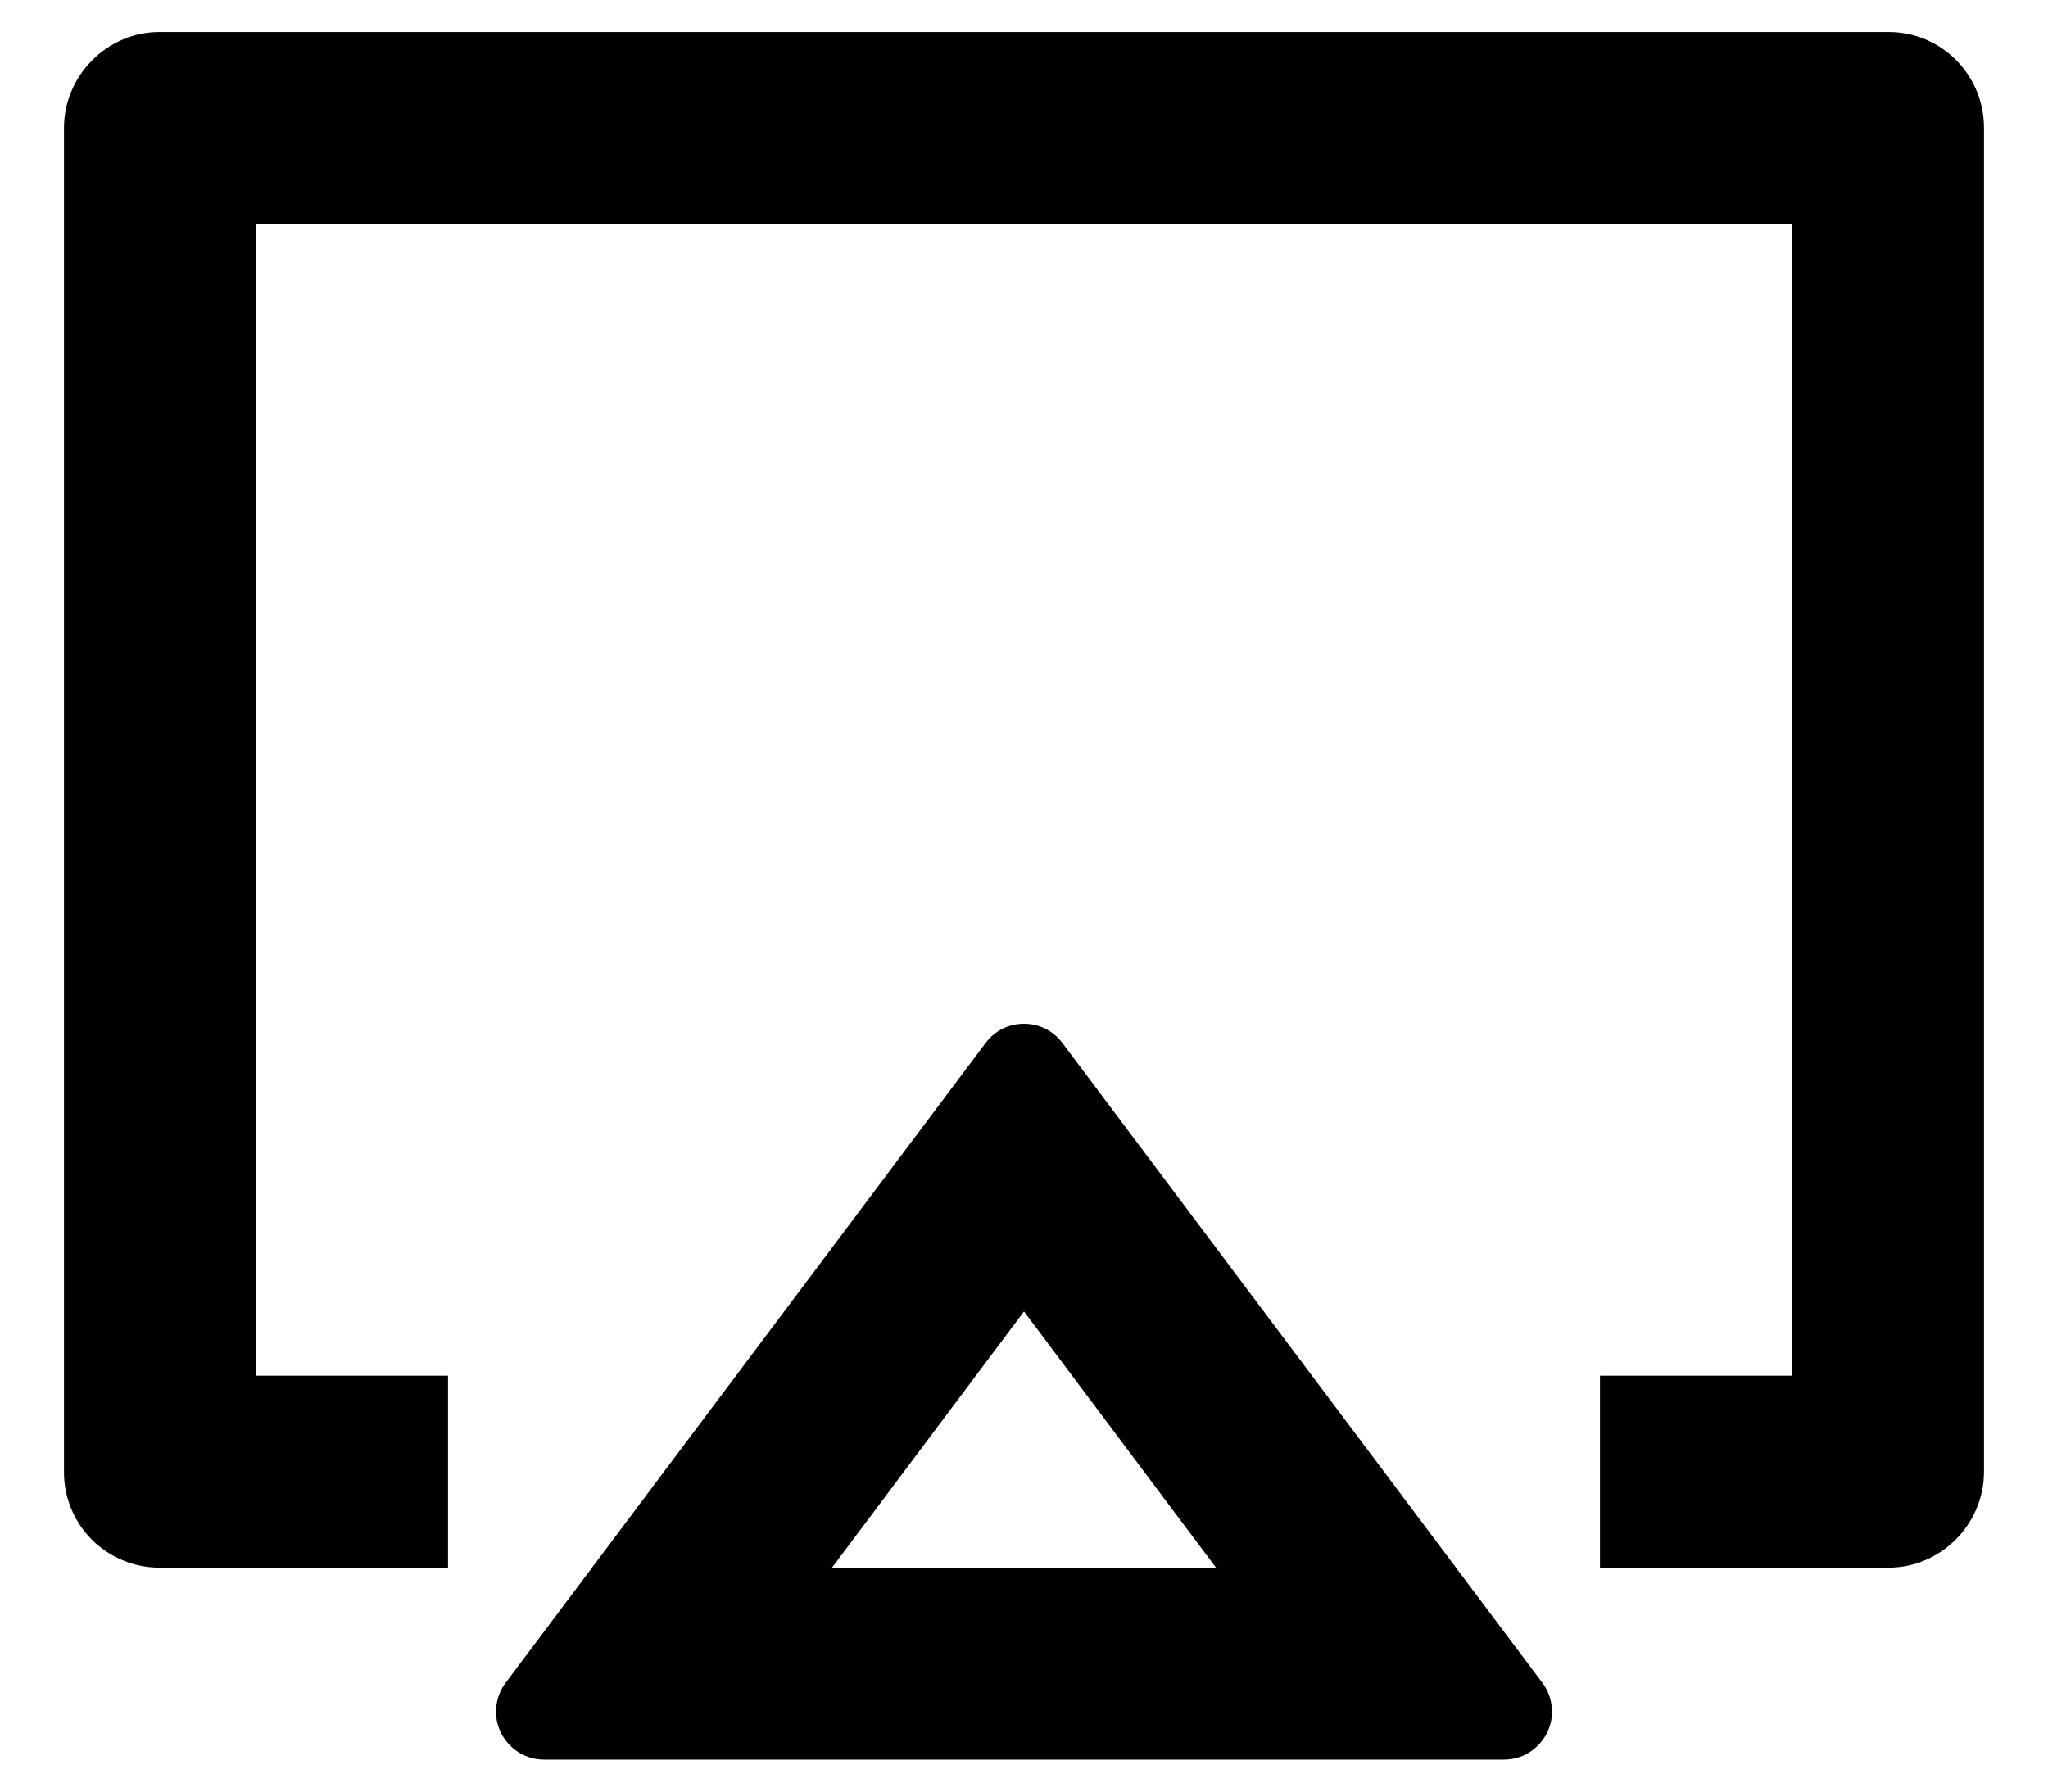 <svg width="16" height="14" viewBox="0 0 16 14" fill="none" xmlns="http://www.w3.org/2000/svg">
<path d="M8.3 8.15L12.05 13.15C12.092 13.206 12.117 13.272 12.123 13.341C12.13 13.411 12.117 13.48 12.085 13.543C12.054 13.605 12.006 13.657 11.947 13.694C11.888 13.731 11.82 13.75 11.75 13.75H4.25C4.18 13.75 4.112 13.731 4.053 13.694C3.994 13.657 3.946 13.605 3.915 13.543C3.883 13.48 3.87 13.411 3.877 13.341C3.883 13.272 3.908 13.206 3.95 13.15L7.7 8.15C7.735 8.103 7.78 8.065 7.832 8.039C7.884 8.013 7.942 8 8 8C8.058 8 8.116 8.013 8.168 8.039C8.22 8.065 8.265 8.103 8.3 8.15ZM8 10.248L6.5 12.25H9.5L8 10.248ZM12.5 12.25V10.75H14V1.75H2V10.75H3.5V12.25H1.244C1.146 12.25 1.049 12.23 0.958 12.192C0.868 12.155 0.785 12.099 0.716 12.03C0.647 11.96 0.592 11.877 0.555 11.786C0.518 11.695 0.499 11.598 0.5 11.5V1C0.5 0.586 0.841 0.25 1.244 0.25H14.756C15.167 0.25 15.5 0.584 15.5 1V11.5C15.5 11.914 15.159 12.25 14.756 12.25H12.5Z" fill="black"/>
</svg>
